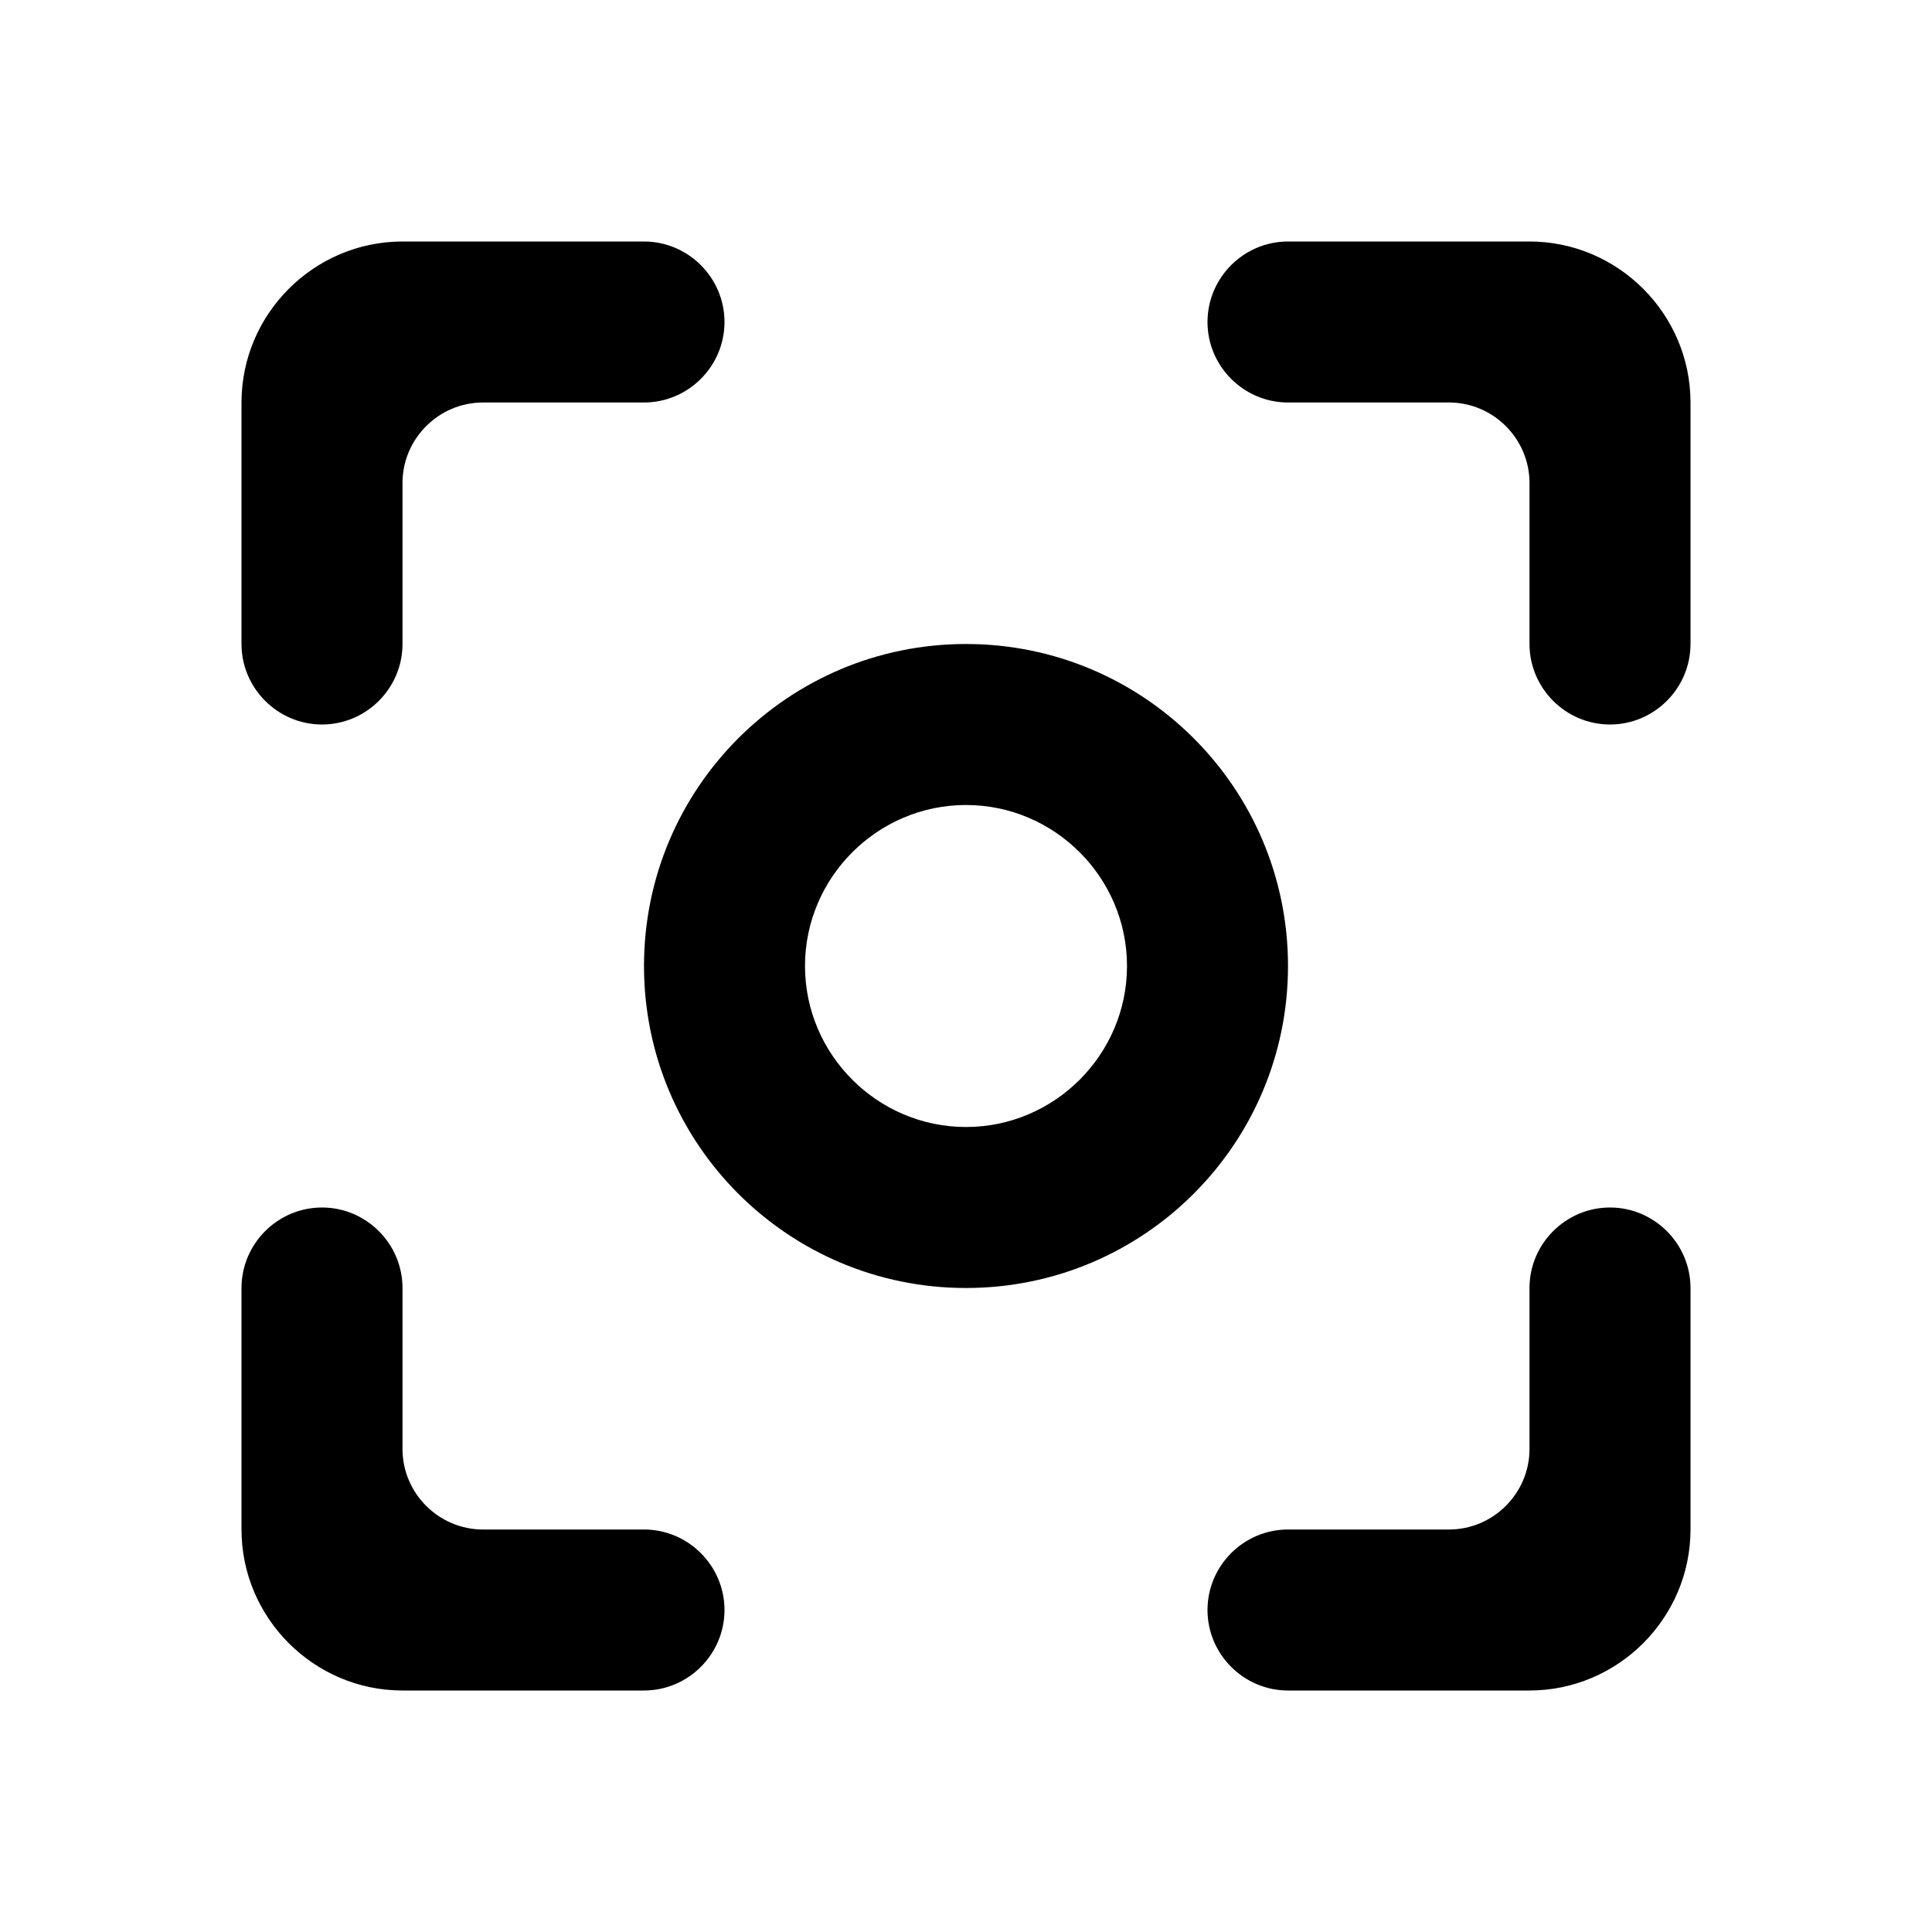<svg width="24" height="24" viewBox="0 0 24 24" fill="none" xmlns="http://www.w3.org/2000/svg">
    <path fill-rule="evenodd" clip-rule="evenodd" d="M6 5C5.45 5 5 5.45 5 6V8C5 8.55 4.55 9 4 9C3.45 9 3 8.55 3 8V5C3 3.9 3.9 3 5 3H8C8.55 3 9 3.45 9 4C9 4.55 8.55 5 8 5H6ZM3 16C3 15.45 3.45 15 4 15C4.55 15 5 15.45 5 16V18C5 18.55 5.45 19 6 19H8C8.55 19 9 19.45 9 20C9 20.55 8.55 21 8 21H5C3.9 21 3 20.1 3 19V16ZM19 3H16C15.45 3 15 3.45 15 4C15 4.55 15.45 5 16 5H18C18.55 5 19 5.45 19 6V8C19 8.55 19.45 9 20 9C20.55 9 21 8.55 21 8V5C21 3.9 20.1 3 19 3ZM18 19C18.55 19 19 18.55 19 18V16C19 15.45 19.45 15 20 15C20.55 15 21 15.45 21 16V19C21 20.1 20.1 21 19 21H16C15.45 21 15 20.55 15 20C15 19.45 15.45 19 16 19H18ZM12 8C9.79 8 8 9.79 8 12C8 14.21 9.79 16 12 16C14.21 16 16 14.21 16 12C16 9.79 14.21 8 12 8ZM10 12C10 13.1 10.9 14 12 14C13.1 14 14 13.1 14 12C14 10.9 13.1 10 12 10C10.9 10 10 10.9 10 12Z" fill="black"/>
</svg>
